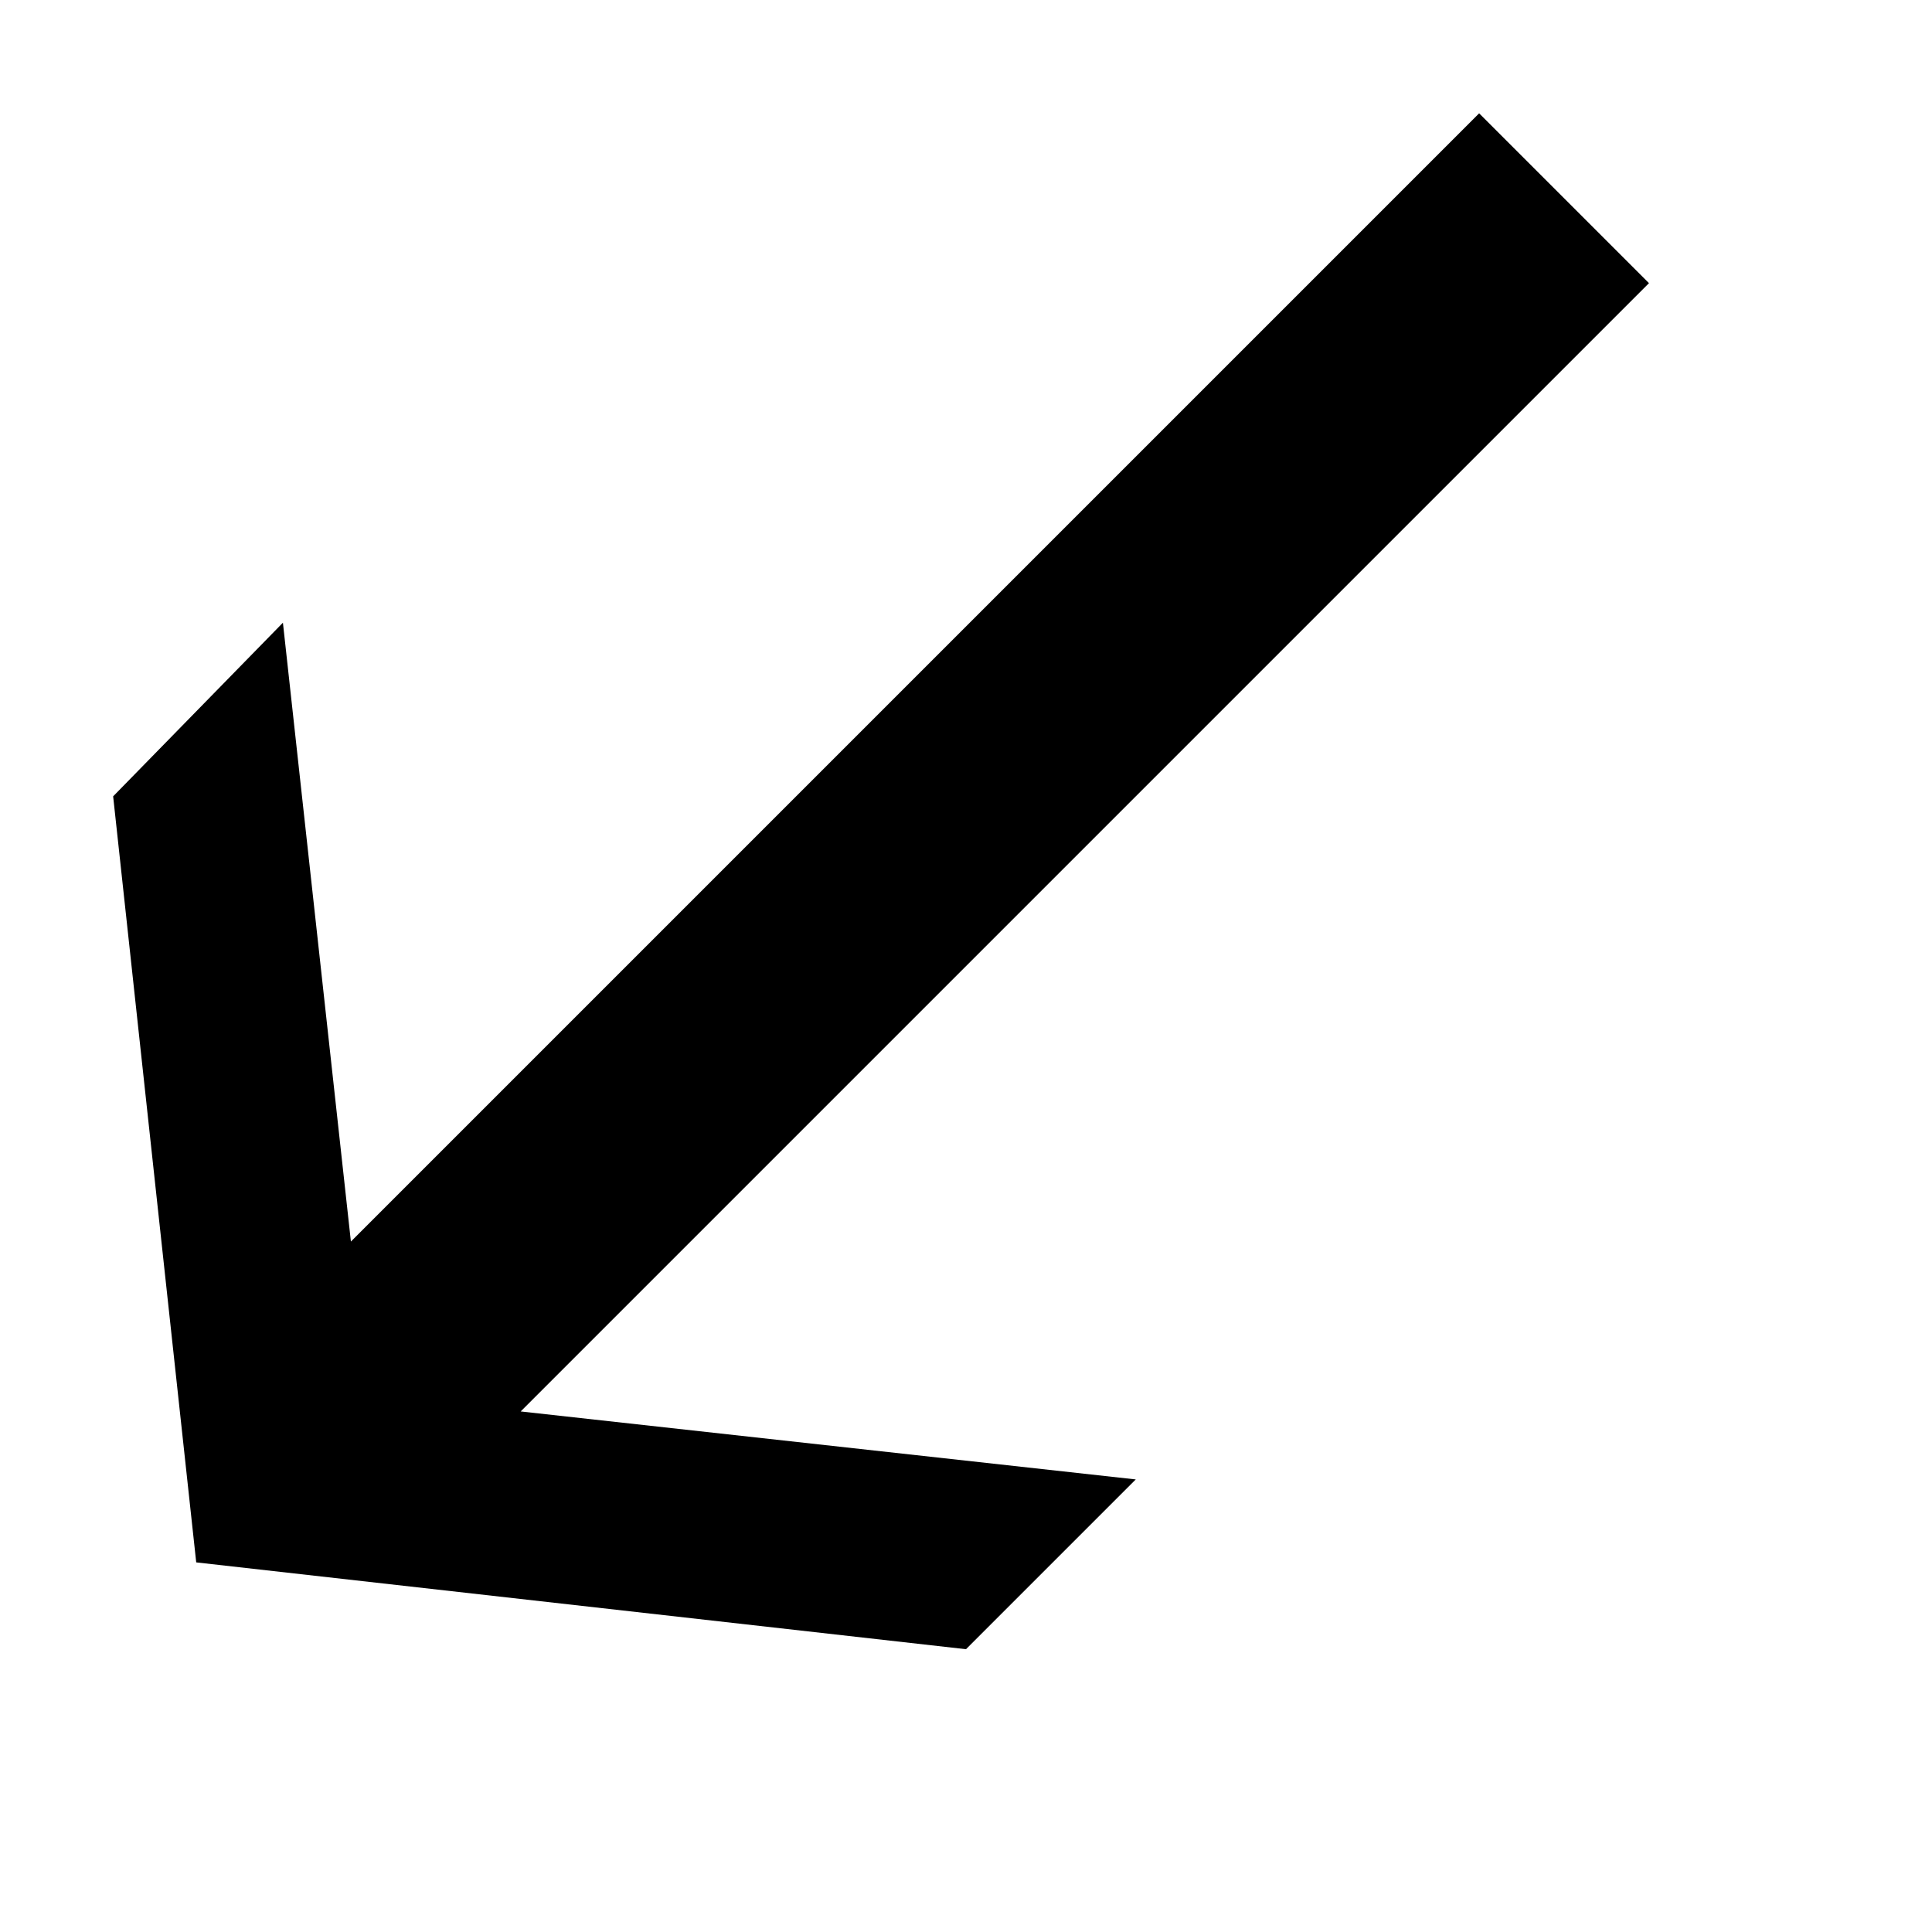 <svg xmlns="http://www.w3.org/2000/svg" version="1.1" data-icon="arrow-bottom-left-line-large-oblique" width="16" height="16" data-container-transform="scale(1 1 ) translate(0 )" viewBox="0 0 16 16">
  <g>
    <path d="M12.25.938l-9.344 9.344-.563-5.125-1.406 1.438.688 6.344 6.375.719 1.406-1.406-5.094-.563 9.344-9.344-1.406-1.406z" />
  </g>
</svg>